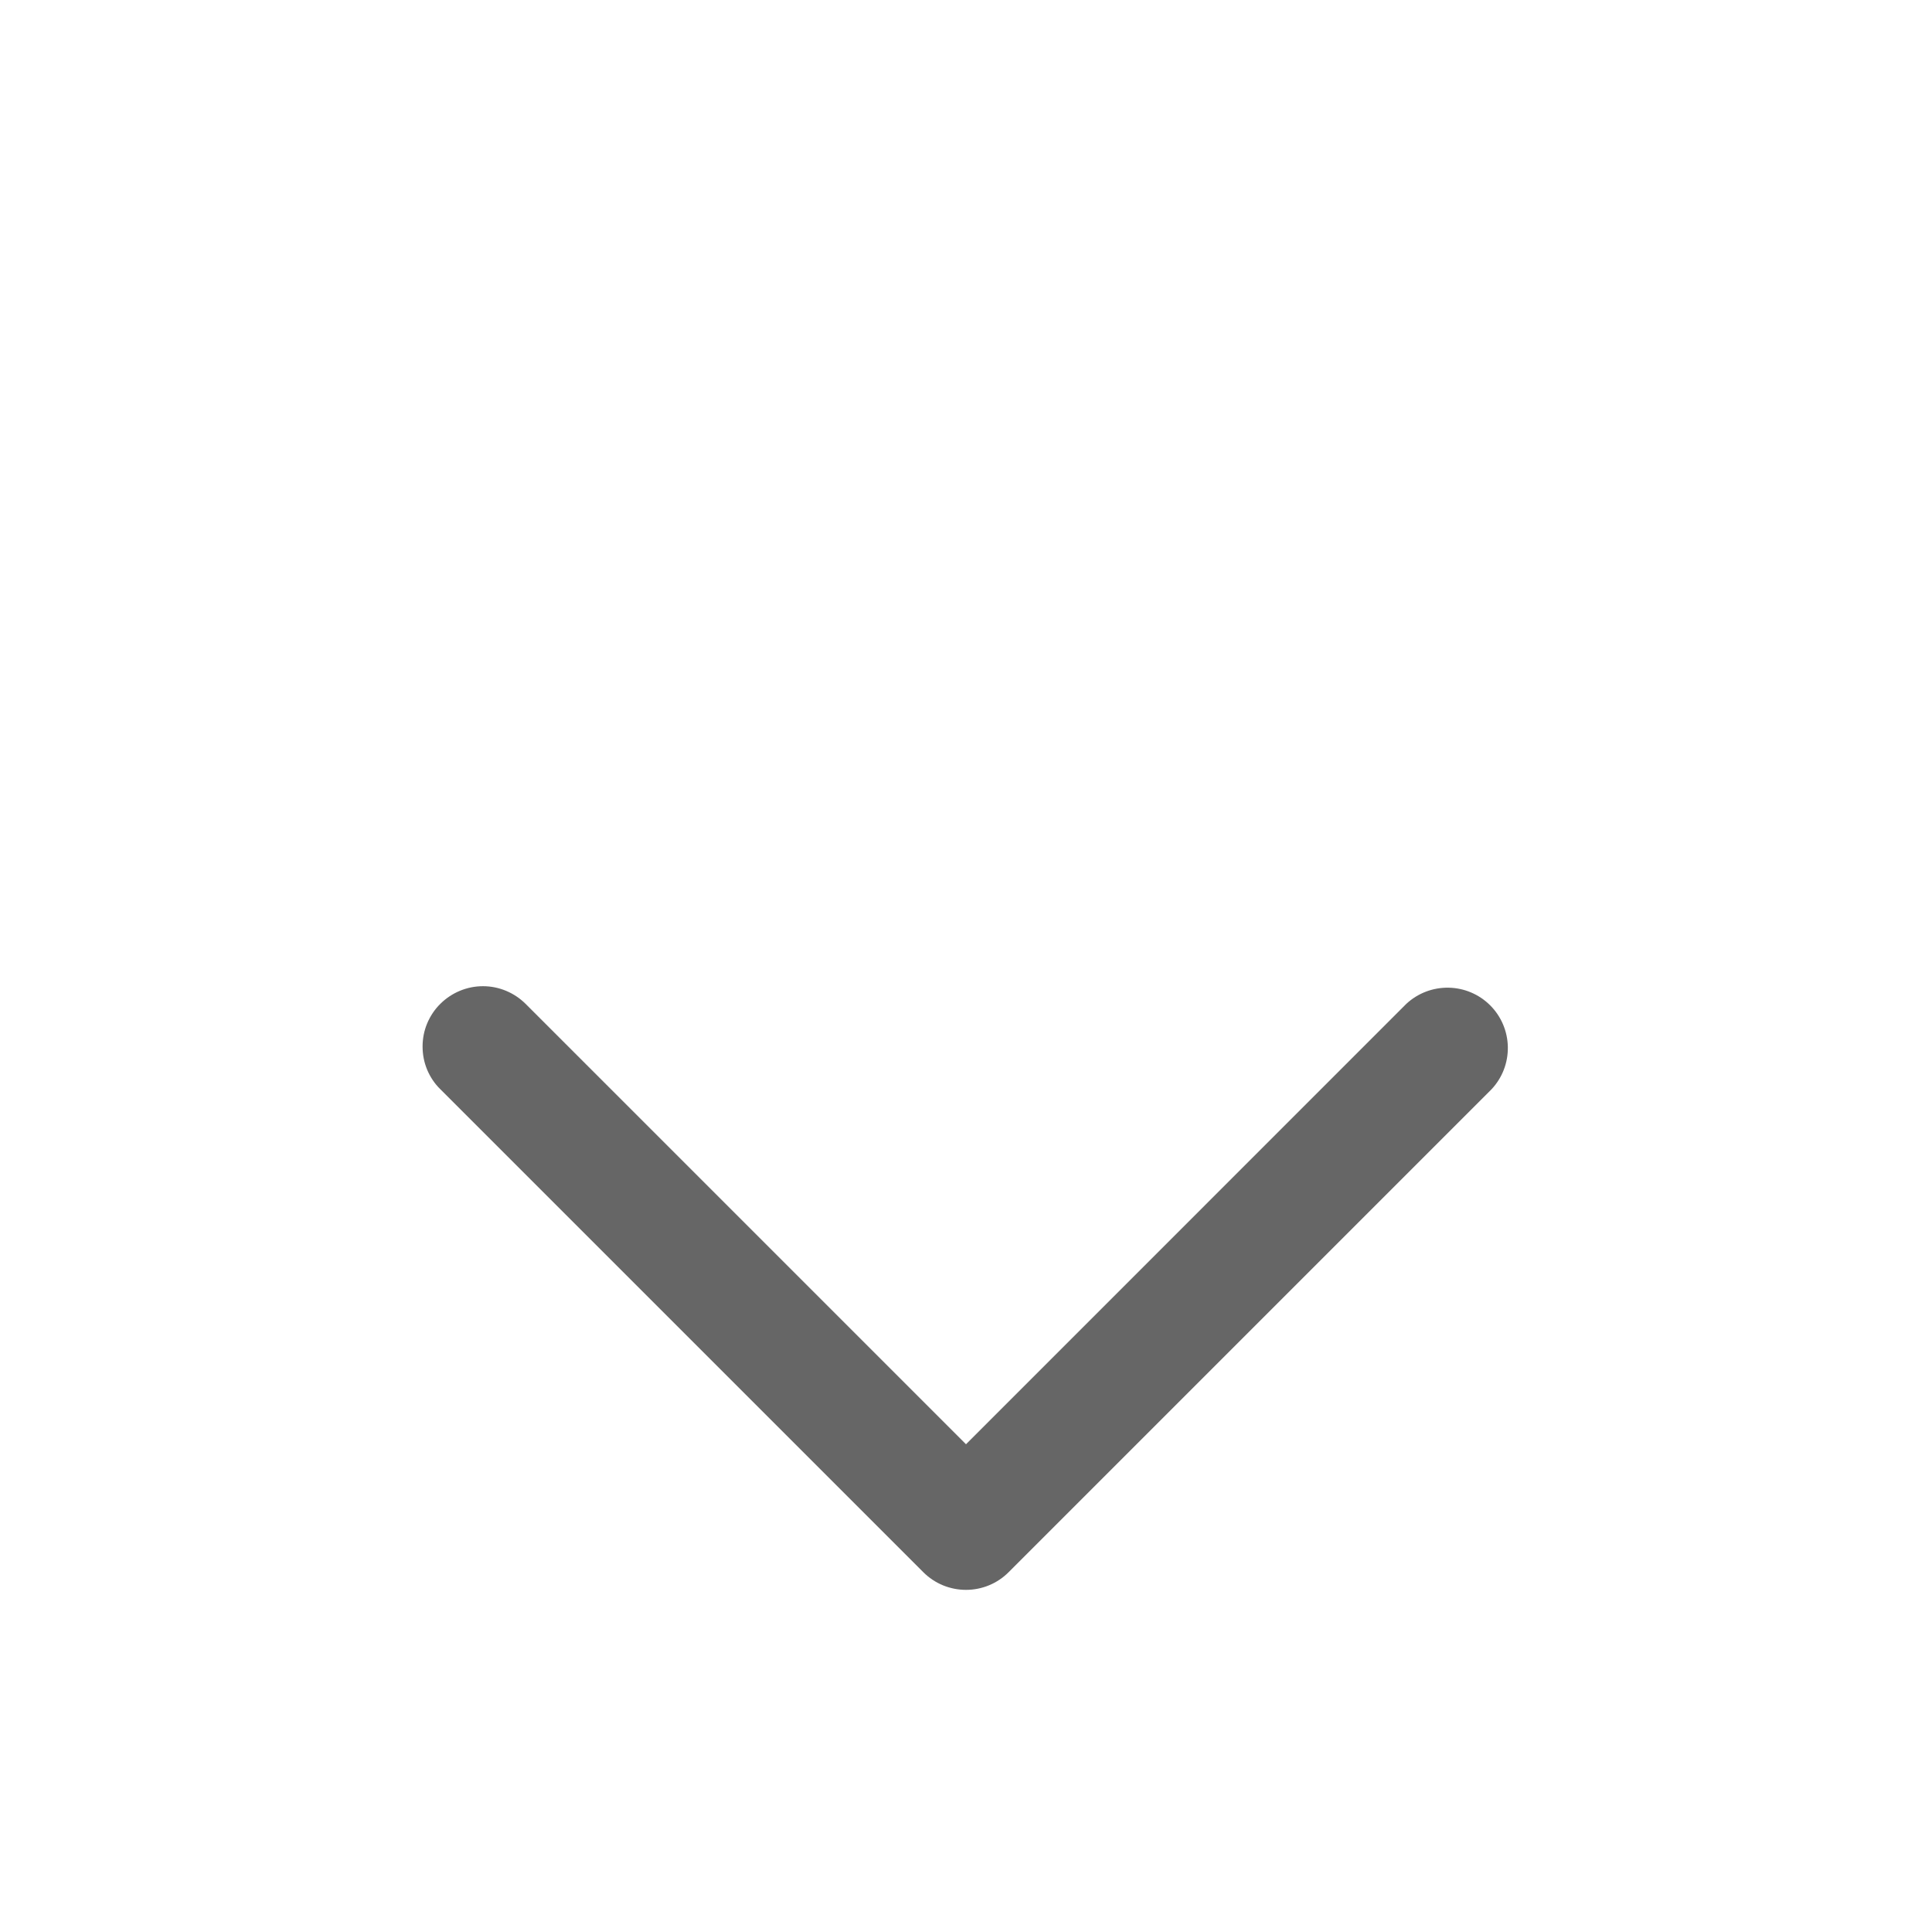<svg width="22" height="22" viewBox="0 0 22 22" fill="none" xmlns="http://www.w3.org/2000/svg">
<path d="M4.812 11.917C4.812 11.827 4.829 11.738 4.864 11.654C4.899 11.571 4.949 11.495 5.014 11.431C5.143 11.303 5.317 11.23 5.5 11.23C5.682 11.23 5.856 11.303 5.985 11.431L11 16.446L16.014 11.431C16.144 11.31 16.316 11.244 16.495 11.247C16.673 11.25 16.843 11.322 16.969 11.448C17.095 11.574 17.167 11.744 17.17 11.922C17.173 12.101 17.107 12.273 16.985 12.403L11.485 17.903C11.357 18.032 11.182 18.104 11 18.104C10.817 18.104 10.643 18.032 10.514 17.903L5.014 12.403C4.949 12.34 4.899 12.264 4.864 12.181C4.829 12.097 4.812 12.008 4.812 11.917Z" fill="#666666"/>
</svg>
